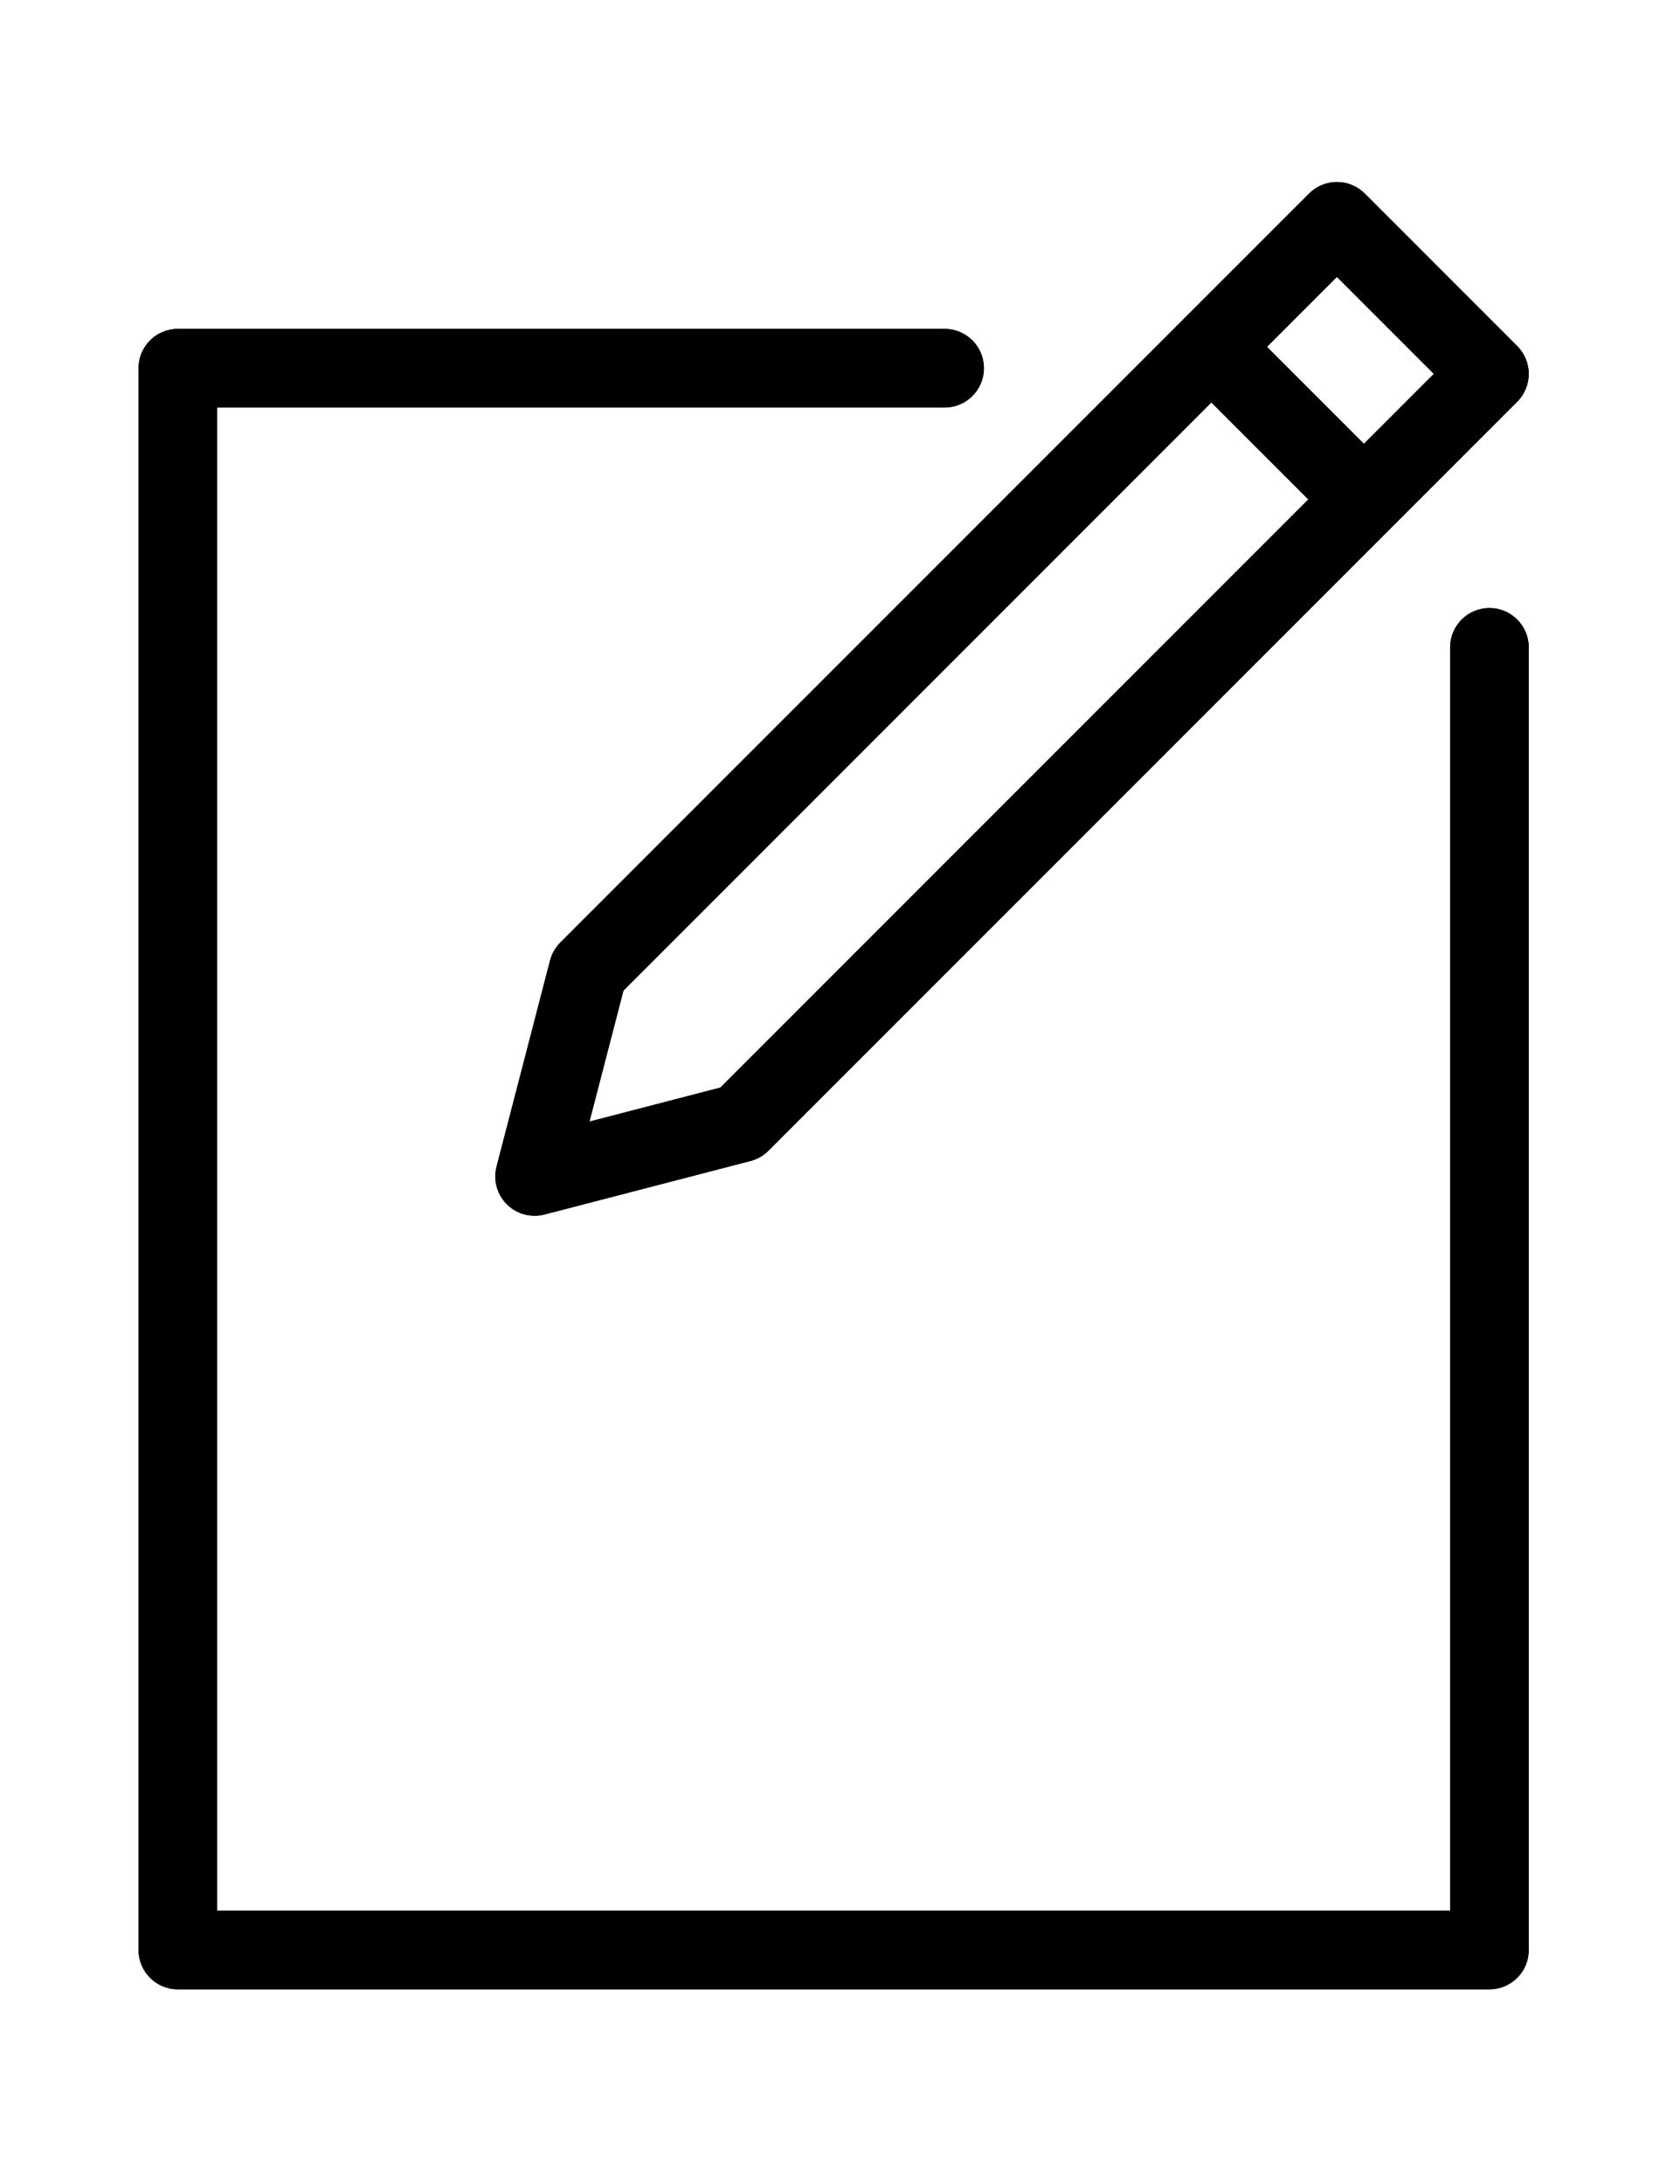 <?xml version="1.0" encoding="UTF-8" standalone="no"?>
<!-- Generator: Adobe Illustrator 19.0.0, SVG Export Plug-In . SVG Version: 6.00 Build 0)  -->

<svg
   xmlns:dc="http://purl.org/dc/elements/1.1/"
   xmlns:cc="http://creativecommons.org/ns#"
   xmlns:rdf="http://www.w3.org/1999/02/22-rdf-syntax-ns#"
   xmlns:svg="http://www.w3.org/2000/svg"
   xmlns="http://www.w3.org/2000/svg"
   xmlns:sodipodi="http://sodipodi.sourceforge.net/DTD/sodipodi-0.dtd"
   xmlns:inkscape="http://www.inkscape.org/namespaces/inkscape"
   version="1.1"
   id="Capa_1"
   x="0px"
   y="0px"
   viewBox="0 0 13.85 18"
   xml:space="preserve"
   sodipodi:docname="new-file.svg"
   inkscape:version="0.92.2 2405546, 2018-03-11"
   width="13.85"
   height="18"><defs
   id="defs41"><filter
     style="color-interpolation-filters:sRGB"
     inkscape:label="Greyscale"
     id="filter3894"><feColorMatrix
       values="-8.91 -8.69 -8.74 0.721 0 -8.91 -8.69 -8.74 0.721 0 -8.91 -8.69 -8.74 0.721 0 0 0 0 1 0 "
       id="feColorMatrix3892" /></filter></defs><sodipodi:namedview
   pagecolor="#ffffff"
   bordercolor="#666666"
   borderopacity="1"
   objecttolerance="10"
   gridtolerance="10"
   guidetolerance="10"
   inkscape:pageopacity="0"
   inkscape:pageshadow="2"
   inkscape:window-width="1920"
   inkscape:window-height="1026"
   id="namedview39"
   showgrid="false"
   inkscape:zoom="1.7111617"
   inkscape:cx="-5.6763338"
   inkscape:cy="12.633989"
   inkscape:window-x="0"
   inkscape:window-y="0"
   inkscape:window-maximized="1"
   inkscape:current-layer="Capa_1"
   fit-margin-top="0"
   fit-margin-left="0"
   fit-margin-right="0"
   fit-margin-bottom="0" />
<g
   id="g6"
   style="filter:url(#filter3894)"
   transform="matrix(0.054,0,0,0.054,-0.575,1.5)">
	<path
   d="m 191.344,20.922 -95.155,95.155 c -0.756,0.756 -1.297,1.699 -1.565,2.734 l -8.167,31.454 c -0.534,2.059 0.061,4.246 1.565,5.751 1.14,1.139 2.671,1.757 4.242,1.757 0.503,0 1.009,-0.063 1.508,-0.192 l 31.454,-8.168 c 1.035,-0.269 1.979,-0.81 2.734,-1.565 l 95.153,-95.153 c 0.002,-0.002 0.004,-0.003 0.005,-0.004 0.001,-0.001 0.003,-0.004 0.004,-0.005 L 242.278,33.53 c 2.344,-2.343 2.344,-6.142 0.001,-8.484 L 218.994,1.758 C 217.868,0.632 216.343,0 214.751,0 c -1.591,0 -3.117,0.632 -4.242,1.758 l -19.155,19.155 c -0.002,0.002 -0.004,0.003 -0.005,0.004 -10e-4,10e-4 -0.003,0.004 -0.005,0.005 z m -70.713,117.286 -19.993,5.192 5.191,-19.993 89.762,-89.762 14.801,14.802 z M 214.751,14.485 229.552,29.287 218.877,39.962 204.076,25.16 Z"
   id="path2"
   inkscape:connector-curvature="0" />
	<path
   d="m 238.037,65.022 c -3.313,0 -6,2.687 -6,6 V 263.835 H 43.799 V 34.417 h 111.063 c 3.313,0 6,-2.687 6,-6 0,-3.313 -2.687,-6 -6,-6 H 37.799 c -3.313,0 -6,2.687 -6,6 v 241.419 c 0,3.313 2.687,6 6,6 h 200.238 c 3.313,0 6,-2.687 6,-6 V 71.022 c 0,-3.313 -2.686,-6 -6,-6 z"
   id="path4"
   inkscape:connector-curvature="0" />
</g>
<g
   id="g8"
   transform="translate(-57.327,-98.495)">
</g>
<g
   id="g10"
   transform="translate(-57.327,-98.495)">
</g>
<g
   id="g12"
   transform="translate(-57.327,-98.495)">
</g>
<g
   id="g14"
   transform="translate(-57.327,-98.495)">
</g>
<g
   id="g16"
   transform="translate(-57.327,-98.495)">
</g>
<g
   id="g18"
   transform="translate(-57.327,-98.495)">
</g>
<g
   id="g20"
   transform="translate(-57.327,-98.495)">
</g>
<g
   id="g22"
   transform="translate(-57.327,-98.495)">
</g>
<g
   id="g24"
   transform="translate(-57.327,-98.495)">
</g>
<g
   id="g26"
   transform="translate(-57.327,-98.495)">
</g>
<g
   id="g28"
   transform="translate(-57.327,-98.495)">
</g>
<g
   id="g30"
   transform="translate(-57.327,-98.495)">
</g>
<g
   id="g32"
   transform="translate(-57.327,-98.495)">
</g>
<g
   id="g34"
   transform="translate(-57.327,-98.495)">
</g>
<g
   id="g36"
   transform="translate(-57.327,-98.495)">
</g>
<g
   style="filter:url(#filter3894)"
   id="g31"
   transform="matrix(0.054,0,0,0.054,-0.575,1.5)">
	<path
   id="path26"
   d="m 191.344,20.922 -95.155,95.155 c -0.756,0.756 -1.297,1.699 -1.565,2.734 l -8.167,31.454 c -0.534,2.059 0.061,4.246 1.565,5.751 1.14,1.139 2.671,1.757 4.242,1.757 0.503,0 1.009,-0.063 1.508,-0.192 l 31.454,-8.168 c 1.035,-0.269 1.979,-0.81 2.734,-1.565 l 95.153,-95.153 c 0.002,-0.002 0.004,-0.003 0.005,-0.004 0.001,-0.001 0.003,-0.004 0.004,-0.005 L 242.278,33.53 c 2.344,-2.343 2.344,-6.142 0.001,-8.484 L 218.994,1.758 C 217.868,0.632 216.343,0 214.751,0 c -1.591,0 -3.117,0.632 -4.242,1.758 l -19.155,19.155 c -0.002,0.002 -0.004,0.003 -0.005,0.004 -10e-4,10e-4 -0.003,0.004 -0.005,0.005 z m -70.713,117.286 -19.993,5.192 5.191,-19.993 89.762,-89.762 14.801,14.802 z M 214.751,14.485 229.552,29.287 218.877,39.962 204.076,25.16 Z"
   inkscape:connector-curvature="0" />
	<path
   id="path28"
   d="m 238.037,65.022 c -3.313,0 -6,2.687 -6,6 V 263.835 H 43.799 V 34.417 h 111.063 c 3.313,0 6,-2.687 6,-6 0,-3.313 -2.687,-6 -6,-6 H 37.799 c -3.313,0 -6,2.687 -6,6 v 241.419 c 0,3.313 2.687,6 6,6 h 200.238 c 3.313,0 6,-2.687 6,-6 V 71.022 c 0,-3.313 -2.686,-6 -6,-6 z"
   inkscape:connector-curvature="0" />
</g></svg>